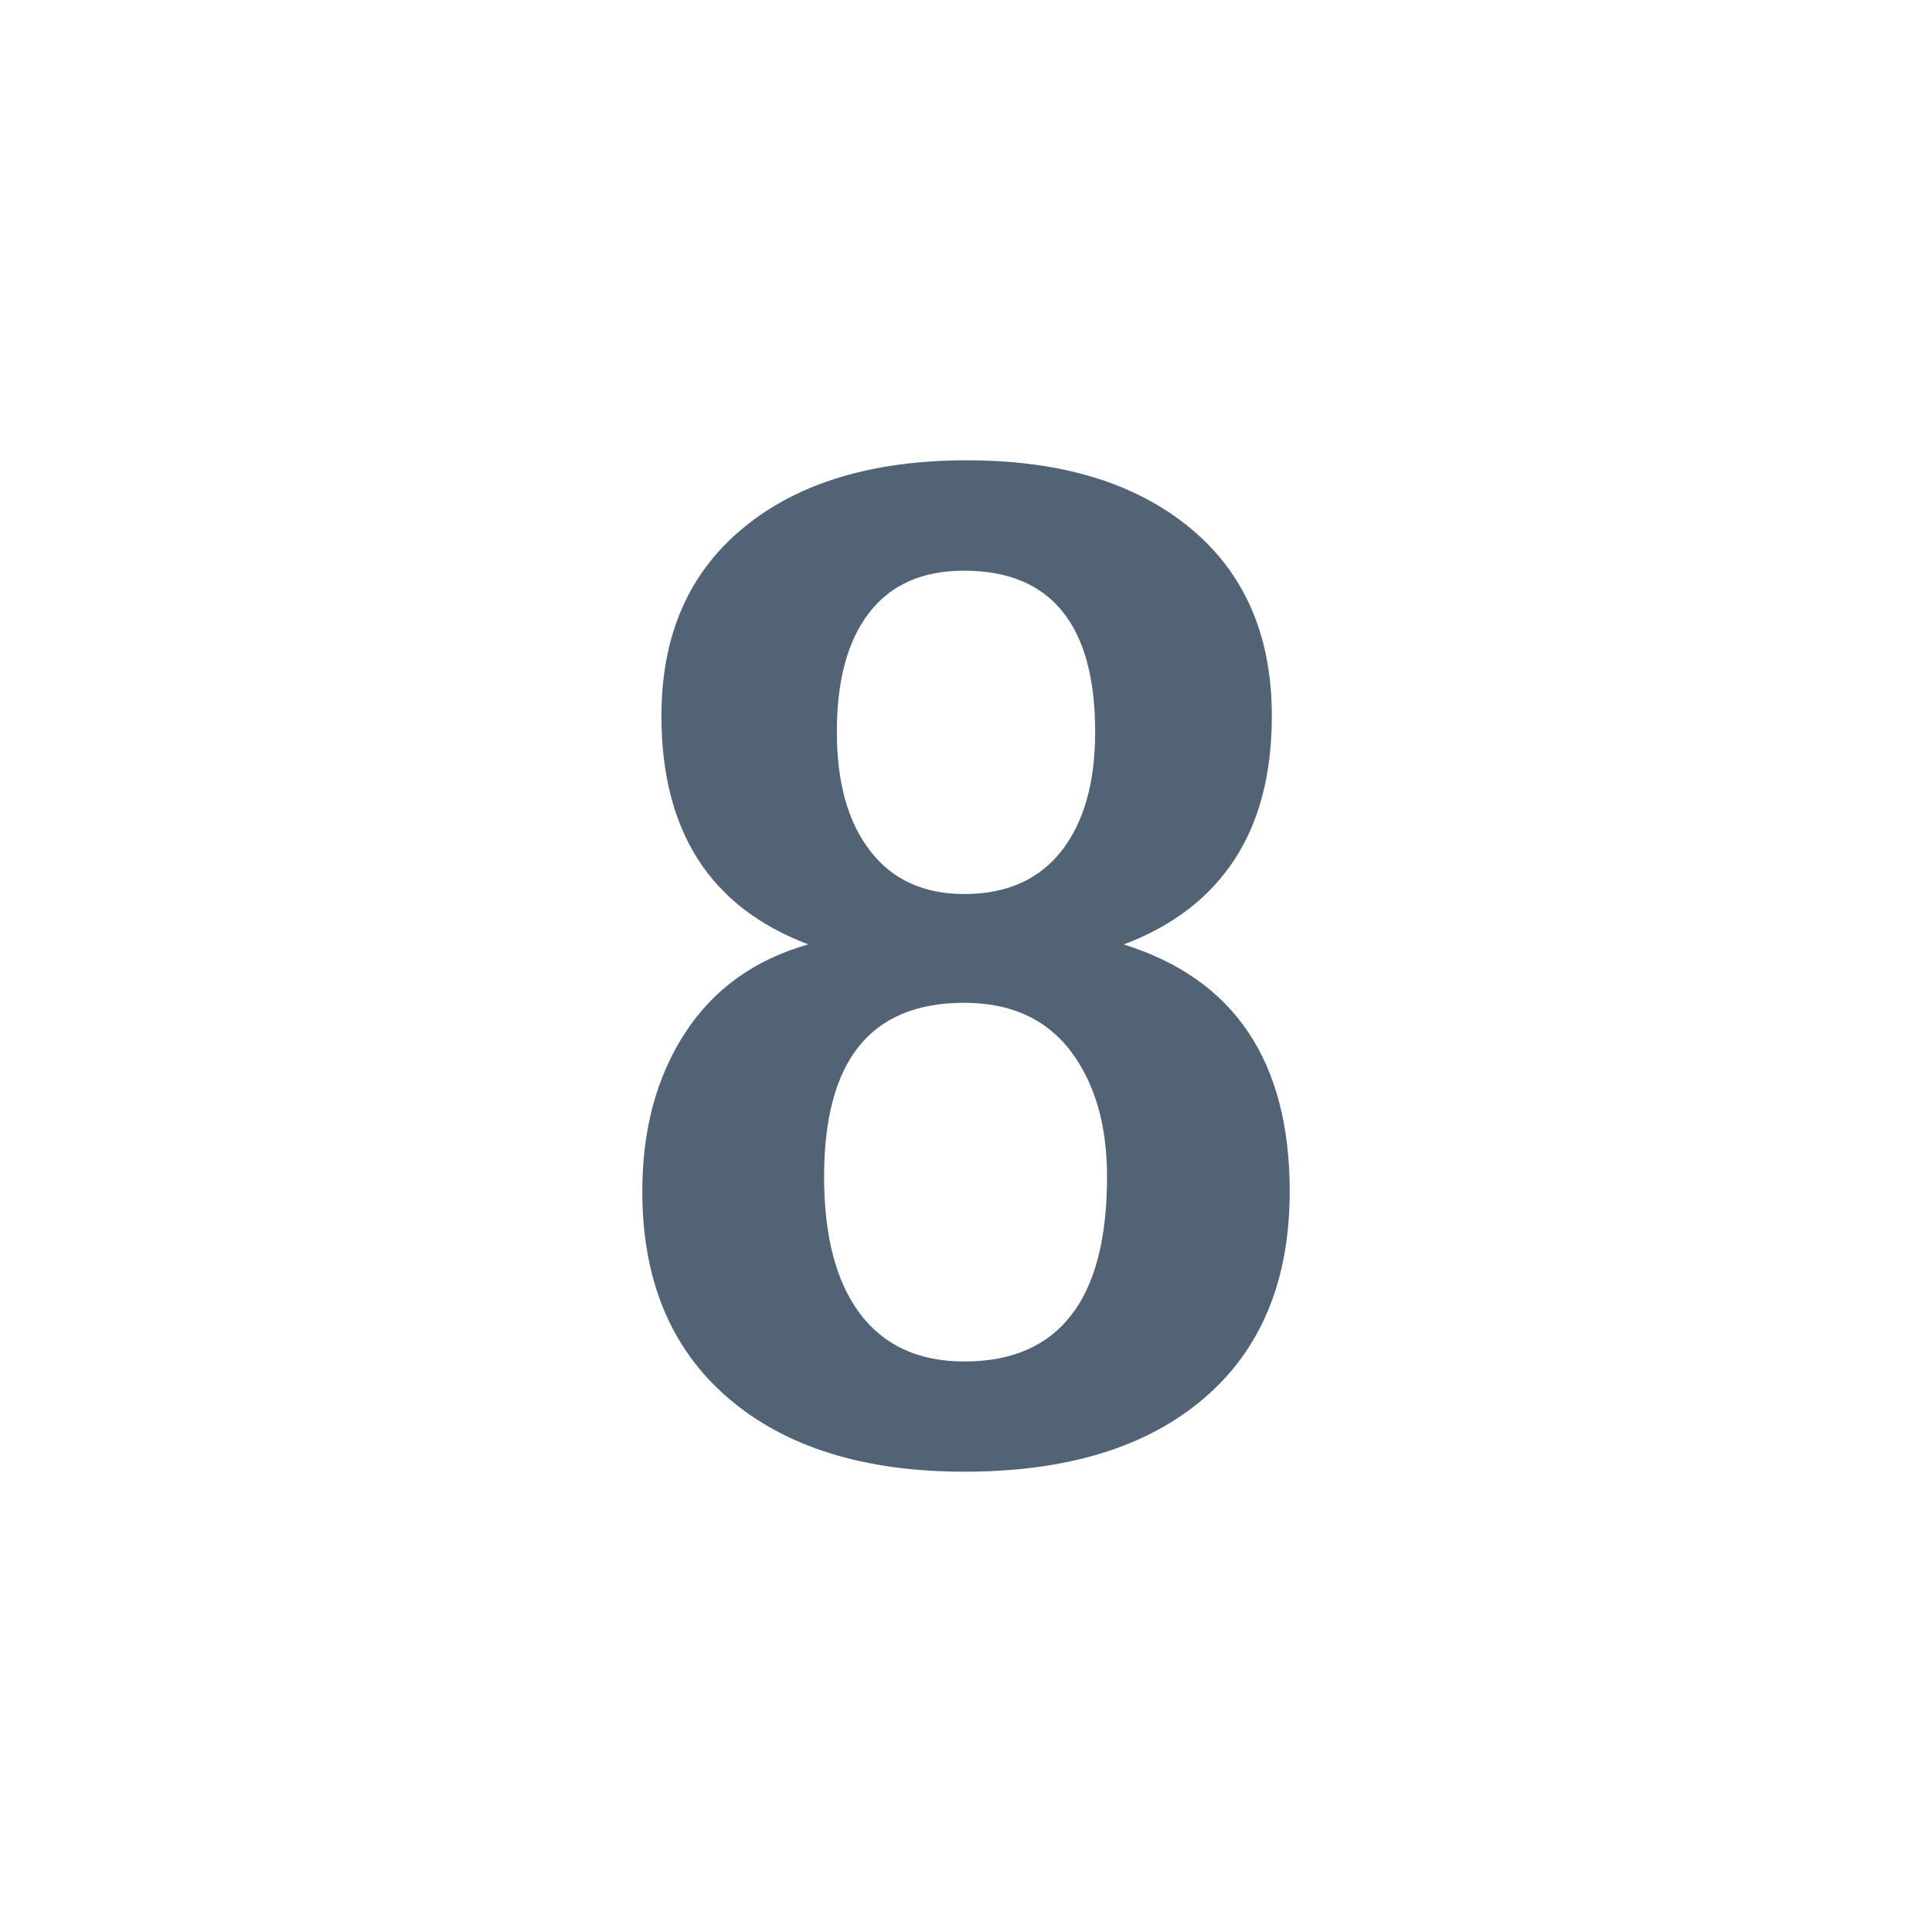 <?xml version="1.0" encoding="UTF-8"?>
<!DOCTYPE svg PUBLIC "-//W3C//DTD SVG 1.1 Tiny//EN" "http://www.w3.org/Graphics/SVG/1.1/DTD/svg11-tiny.dtd">
<svg width="20" height="20" viewBox="0 0 20 20">
<path d="M11.633,9.777c0.572,0.179,1.002,0.48,1.288,0.907c0.287,0.426,0.43,0.976,0.43,1.649 c0,0.921-0.295,1.635-0.887,2.142c-0.591,0.506-1.418,0.76-2.481,0.76c-1.04,0-1.855-0.255-2.447-0.764 c-0.591-0.509-0.887-1.221-0.887-2.138c0-0.637,0.146-1.182,0.44-1.636c0.293-0.454,0.719-0.761,1.278-0.921 c-0.509-0.192-0.889-0.486-1.142-0.88c-0.252-0.395-0.378-0.89-0.378-1.485c0-0.834,0.283-1.483,0.85-1.948 c0.565-0.466,1.337-0.698,2.313-0.698c0.972,0,1.74,0.232,2.307,0.698c0.565,0.465,0.849,1.114,0.849,1.948 c0,0.596-0.128,1.091-0.385,1.485C12.523,9.291,12.142,9.585,11.633,9.777z M9.982,14.094c0.49,0,0.859-0.159,1.106-0.478 c0.248-0.318,0.372-0.796,0.372-1.434c0-0.536-0.126-0.97-0.378-1.303c-0.253-0.332-0.619-0.498-1.101-0.498 c-0.485,0-0.849,0.15-1.089,0.45c-0.241,0.301-0.361,0.75-0.361,1.351c0,0.614,0.124,1.087,0.371,1.416 C9.151,13.929,9.511,14.094,9.982,14.094z M9.982,9.255c0.436,0,0.771-0.148,1.004-0.443c0.233-0.296,0.351-0.707,0.351-1.234 c0-0.555-0.113-0.972-0.341-1.251c-0.227-0.279-0.564-0.419-1.014-0.419C9.552,5.907,9.224,6.051,9,6.34 C8.775,6.629,8.663,7.041,8.663,7.577c0,0.522,0.114,0.933,0.344,1.23C9.235,9.105,9.562,9.255,9.982,9.255z" fill="#536376"/>
</svg>